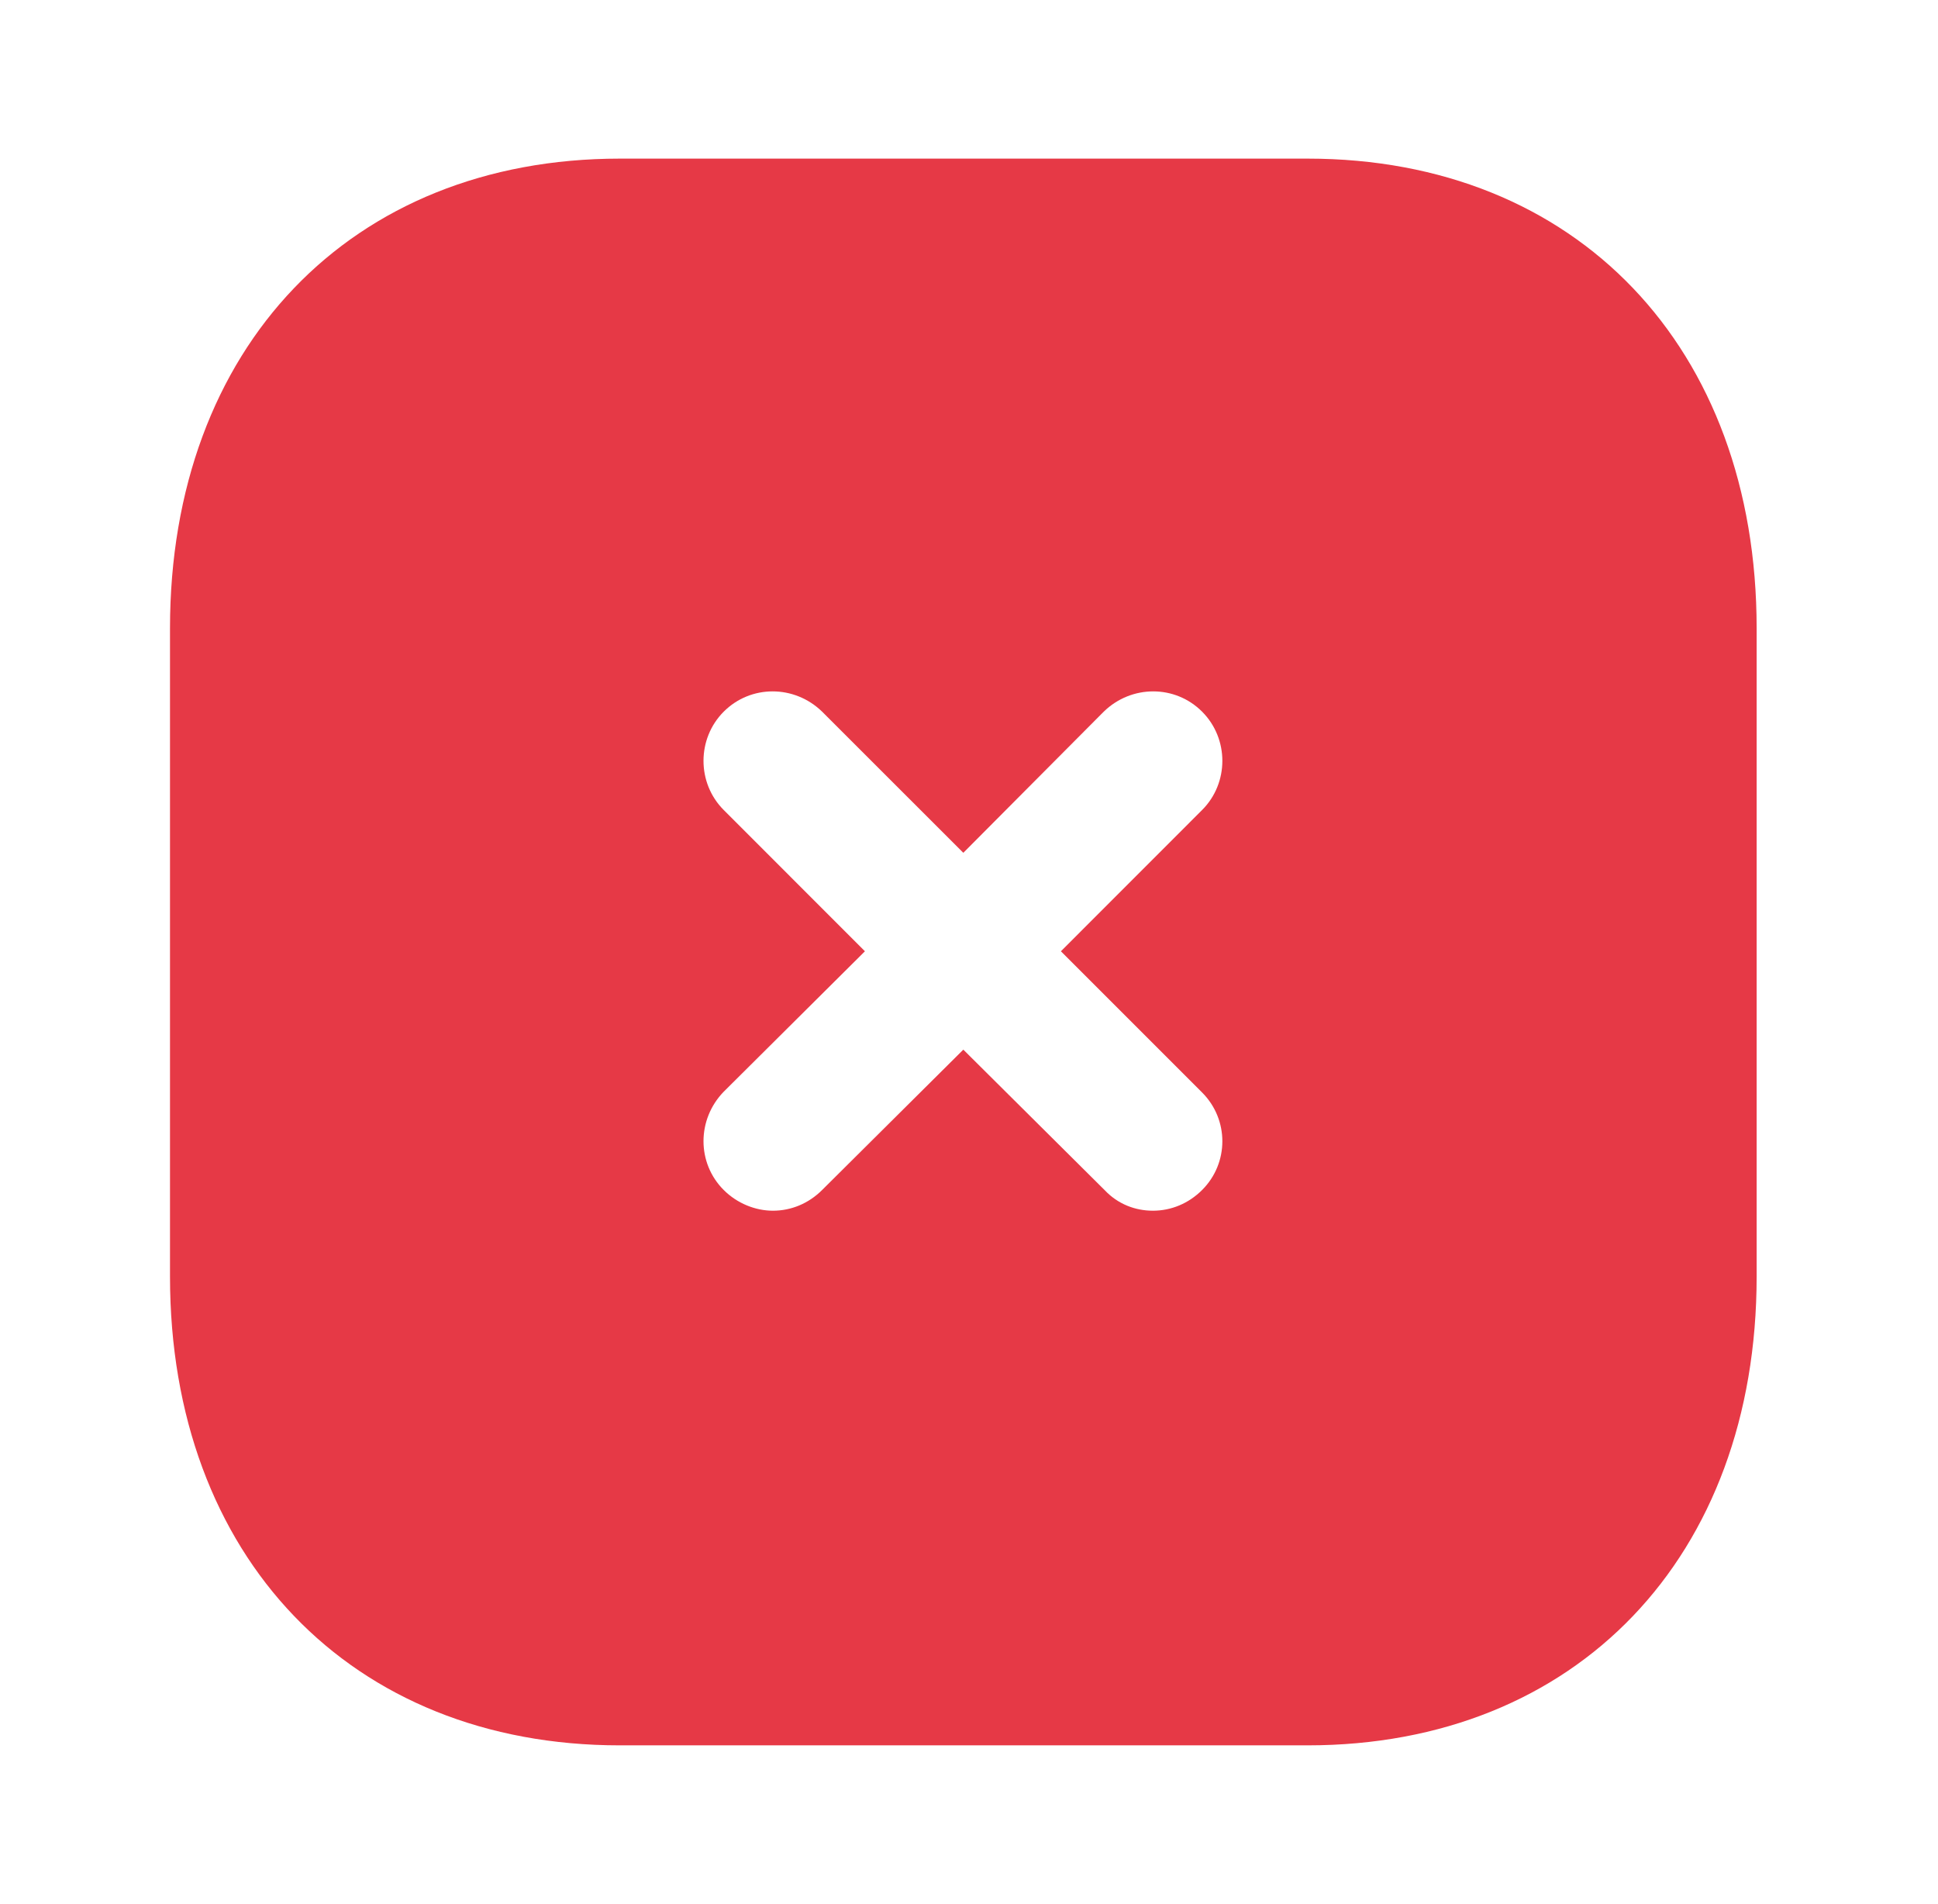 <svg width="57" height="56" viewBox="0 0 57 56" fill="none" xmlns="http://www.w3.org/2000/svg">
<path fill-rule="evenodd" clip-rule="evenodd" d="M18.23 4.665H38.459C46.37 4.665 51.666 10.218 51.666 18.478V37.544C51.666 45.781 46.37 51.331 38.459 51.331H18.23C10.319 51.331 5 45.781 5 37.544V18.478C5 10.218 10.319 4.665 18.23 4.665ZM35.356 34.998C36.15 34.207 36.15 32.924 35.356 32.13L31.203 27.977L35.356 23.822C36.15 23.03 36.15 21.724 35.356 20.93C34.563 20.135 33.279 20.135 32.463 20.93L28.333 25.081L24.18 20.93C23.363 20.135 22.079 20.135 21.286 20.93C20.493 21.724 20.493 23.03 21.286 23.822L25.439 27.977L21.286 32.107C20.493 32.924 20.493 34.207 21.286 34.998C21.683 35.395 22.22 35.607 22.733 35.607C23.27 35.607 23.783 35.395 24.18 34.998L28.333 30.87L32.486 34.998C32.883 35.42 33.396 35.607 33.91 35.607C34.446 35.607 34.959 35.395 35.356 34.998Z" fill="#E63946"/>
</svg>
